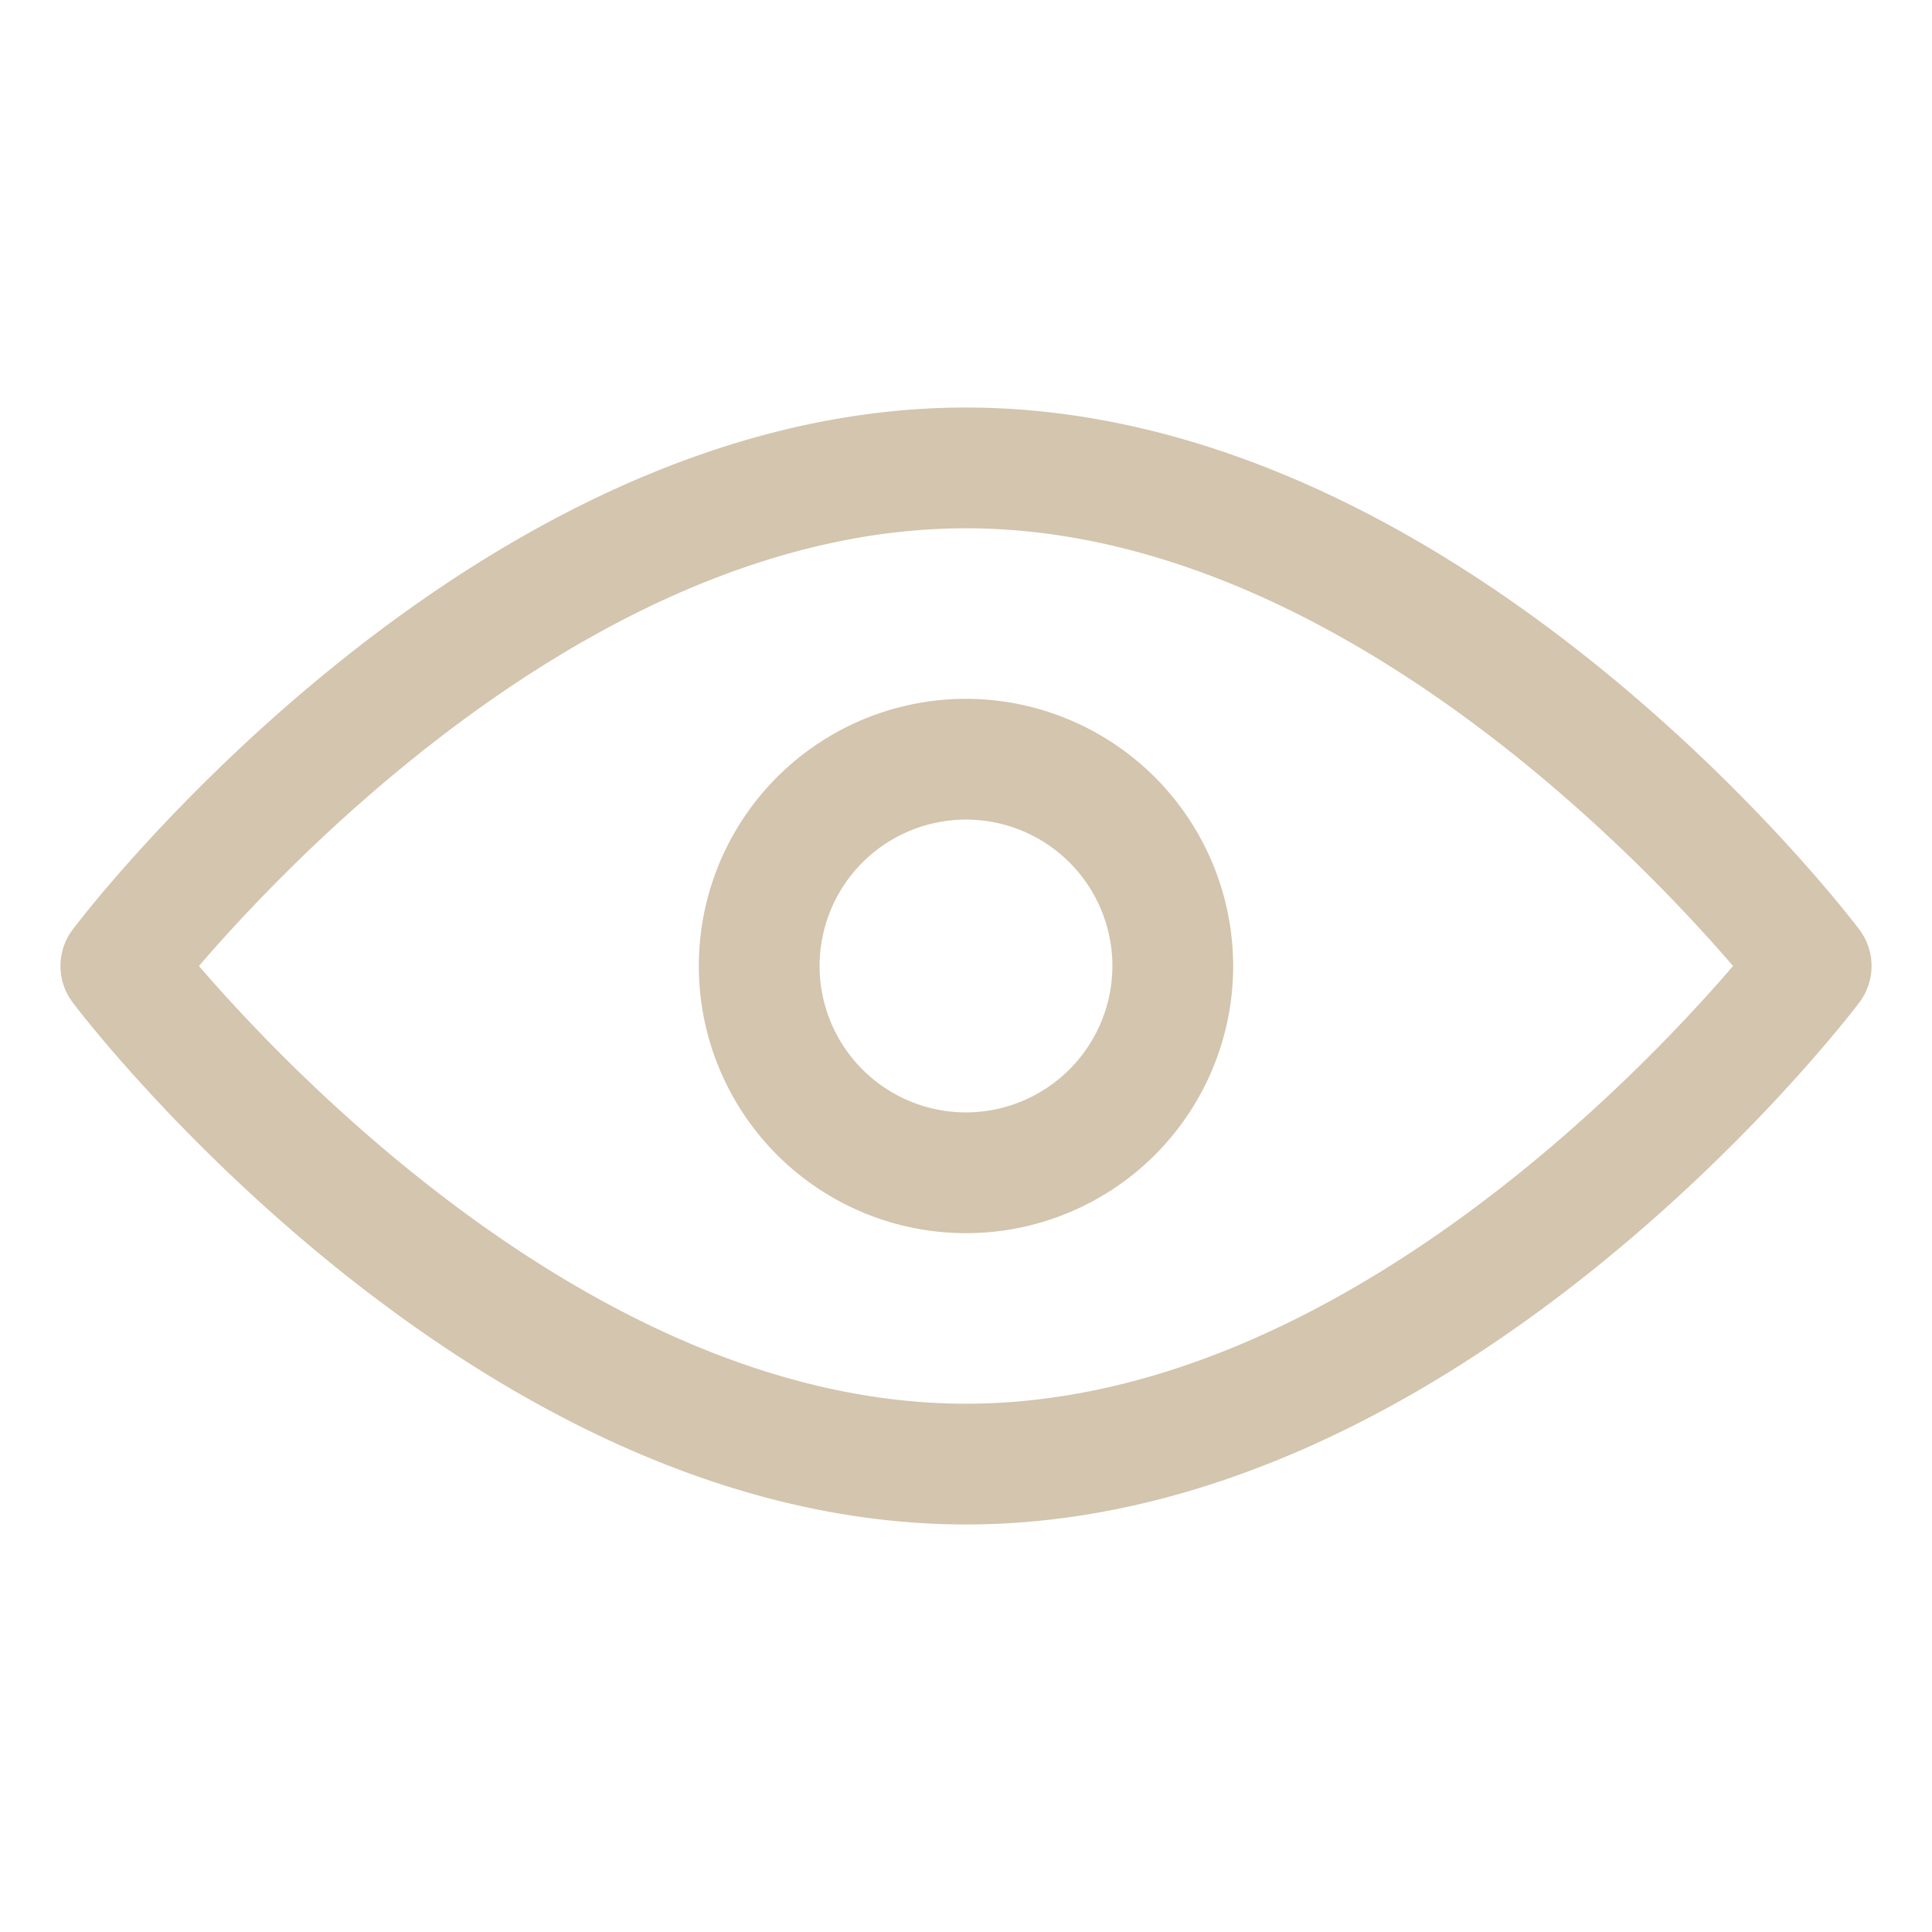 <svg viewBox="0 0 64 64" xmlns="http://www.w3.org/2000/svg"><g id="Layer_83" data-name="Layer 83"><path d="m61.59 30.79c-.53-.71-13.32-17.29-29.59-17.29s-29.06 16.58-29.59 17.29a2 2 0 0 0 0 2.42c.53.71 13.32 17.29 29.59 17.29s29.06-16.58 29.59-17.29a2 2 0 0 0 0-2.42zm-29.59 15.71c-11.9 0-22.24-10.82-25.41-14.5 3.17-3.69 13.48-14.5 25.41-14.5s22.24 10.82 25.41 14.5c-3.17 3.69-13.48 14.5-25.41 14.5z" fill="#000000" style="fill: rgba(206, 191, 165, 0.9);"></path><path d="m32 23.15a8.85 8.85 0 1 0 8.85 8.85 8.86 8.86 0 0 0 -8.85-8.85zm0 13.7a4.85 4.85 0 1 1 4.85-4.85 4.86 4.86 0 0 1 -4.85 4.85z" fill="#000000" style="fill: rgba(206, 191, 165, 0.9);"></path></g></svg>